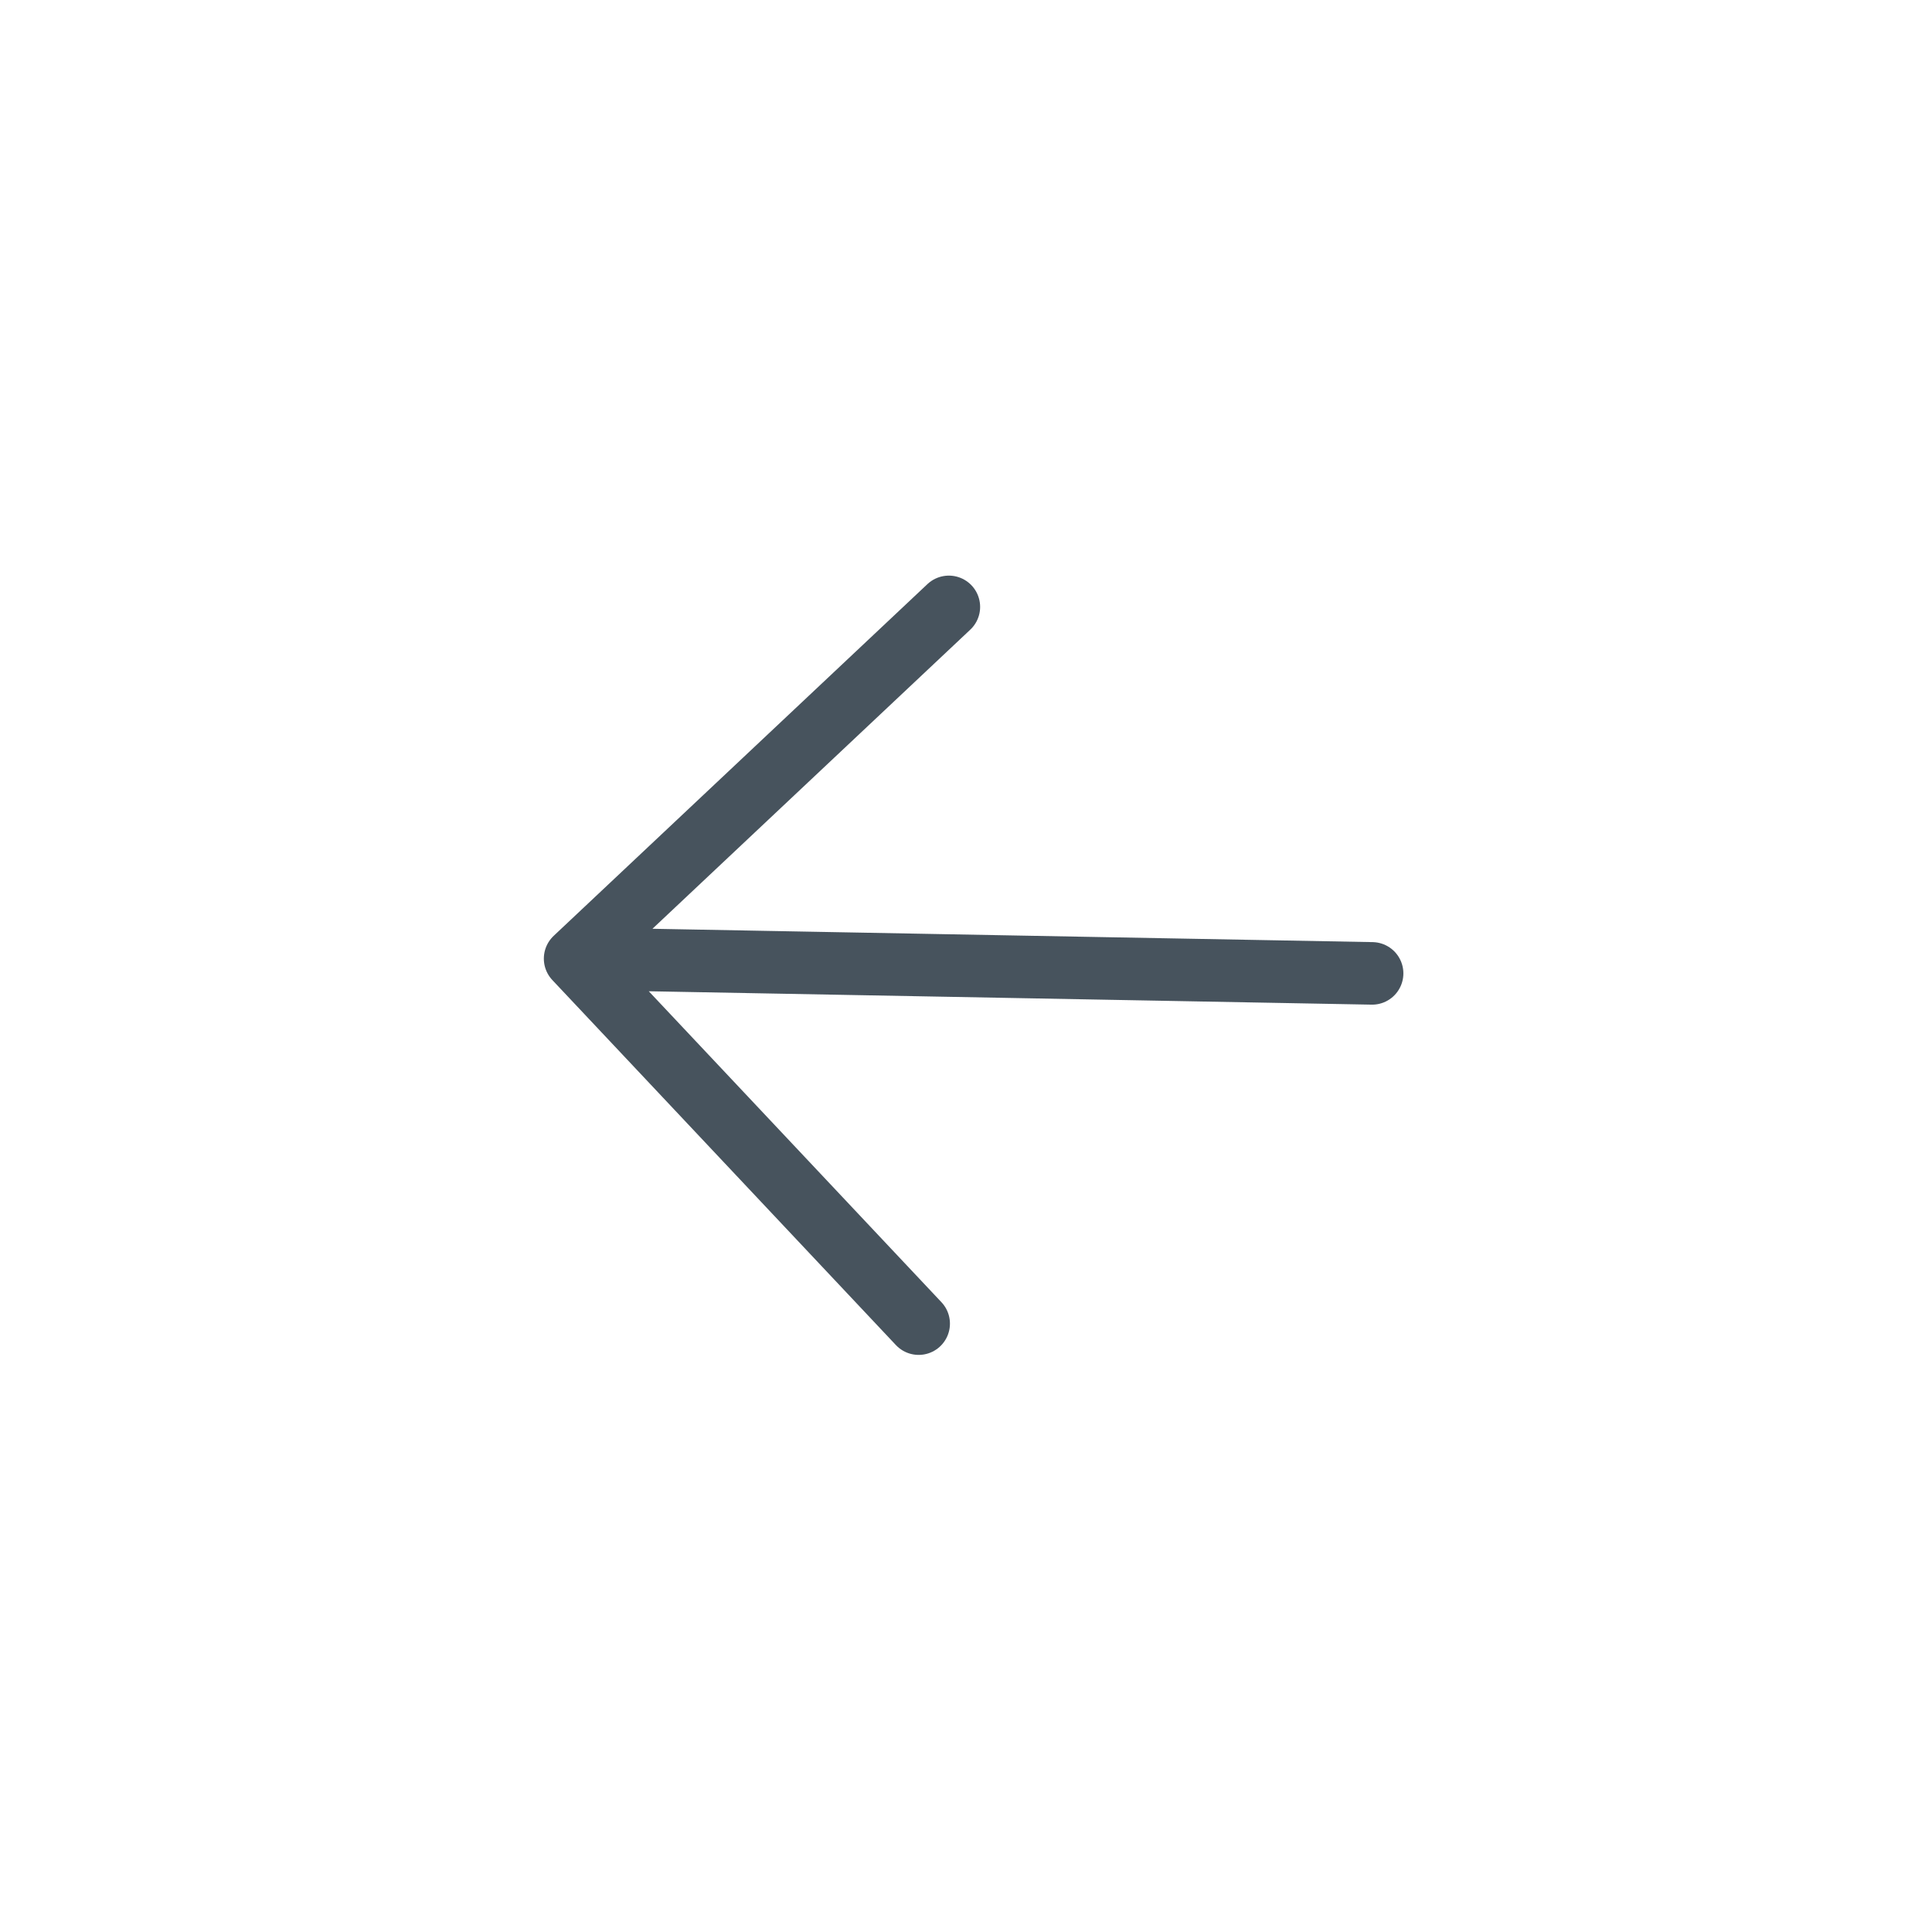 <svg width="56" height="56" viewBox="0 0 56 56" fill="none" xmlns="http://www.w3.org/2000/svg">
<path d="M16.67 27.786L39.771 28.214M16.67 27.786L26.628 38.366M16.67 27.786L27.503 17.591" stroke="#1A2935" stroke-opacity="0.8" stroke-width="1.813" stroke-linecap="round" stroke-linejoin="round"/>
</svg>
